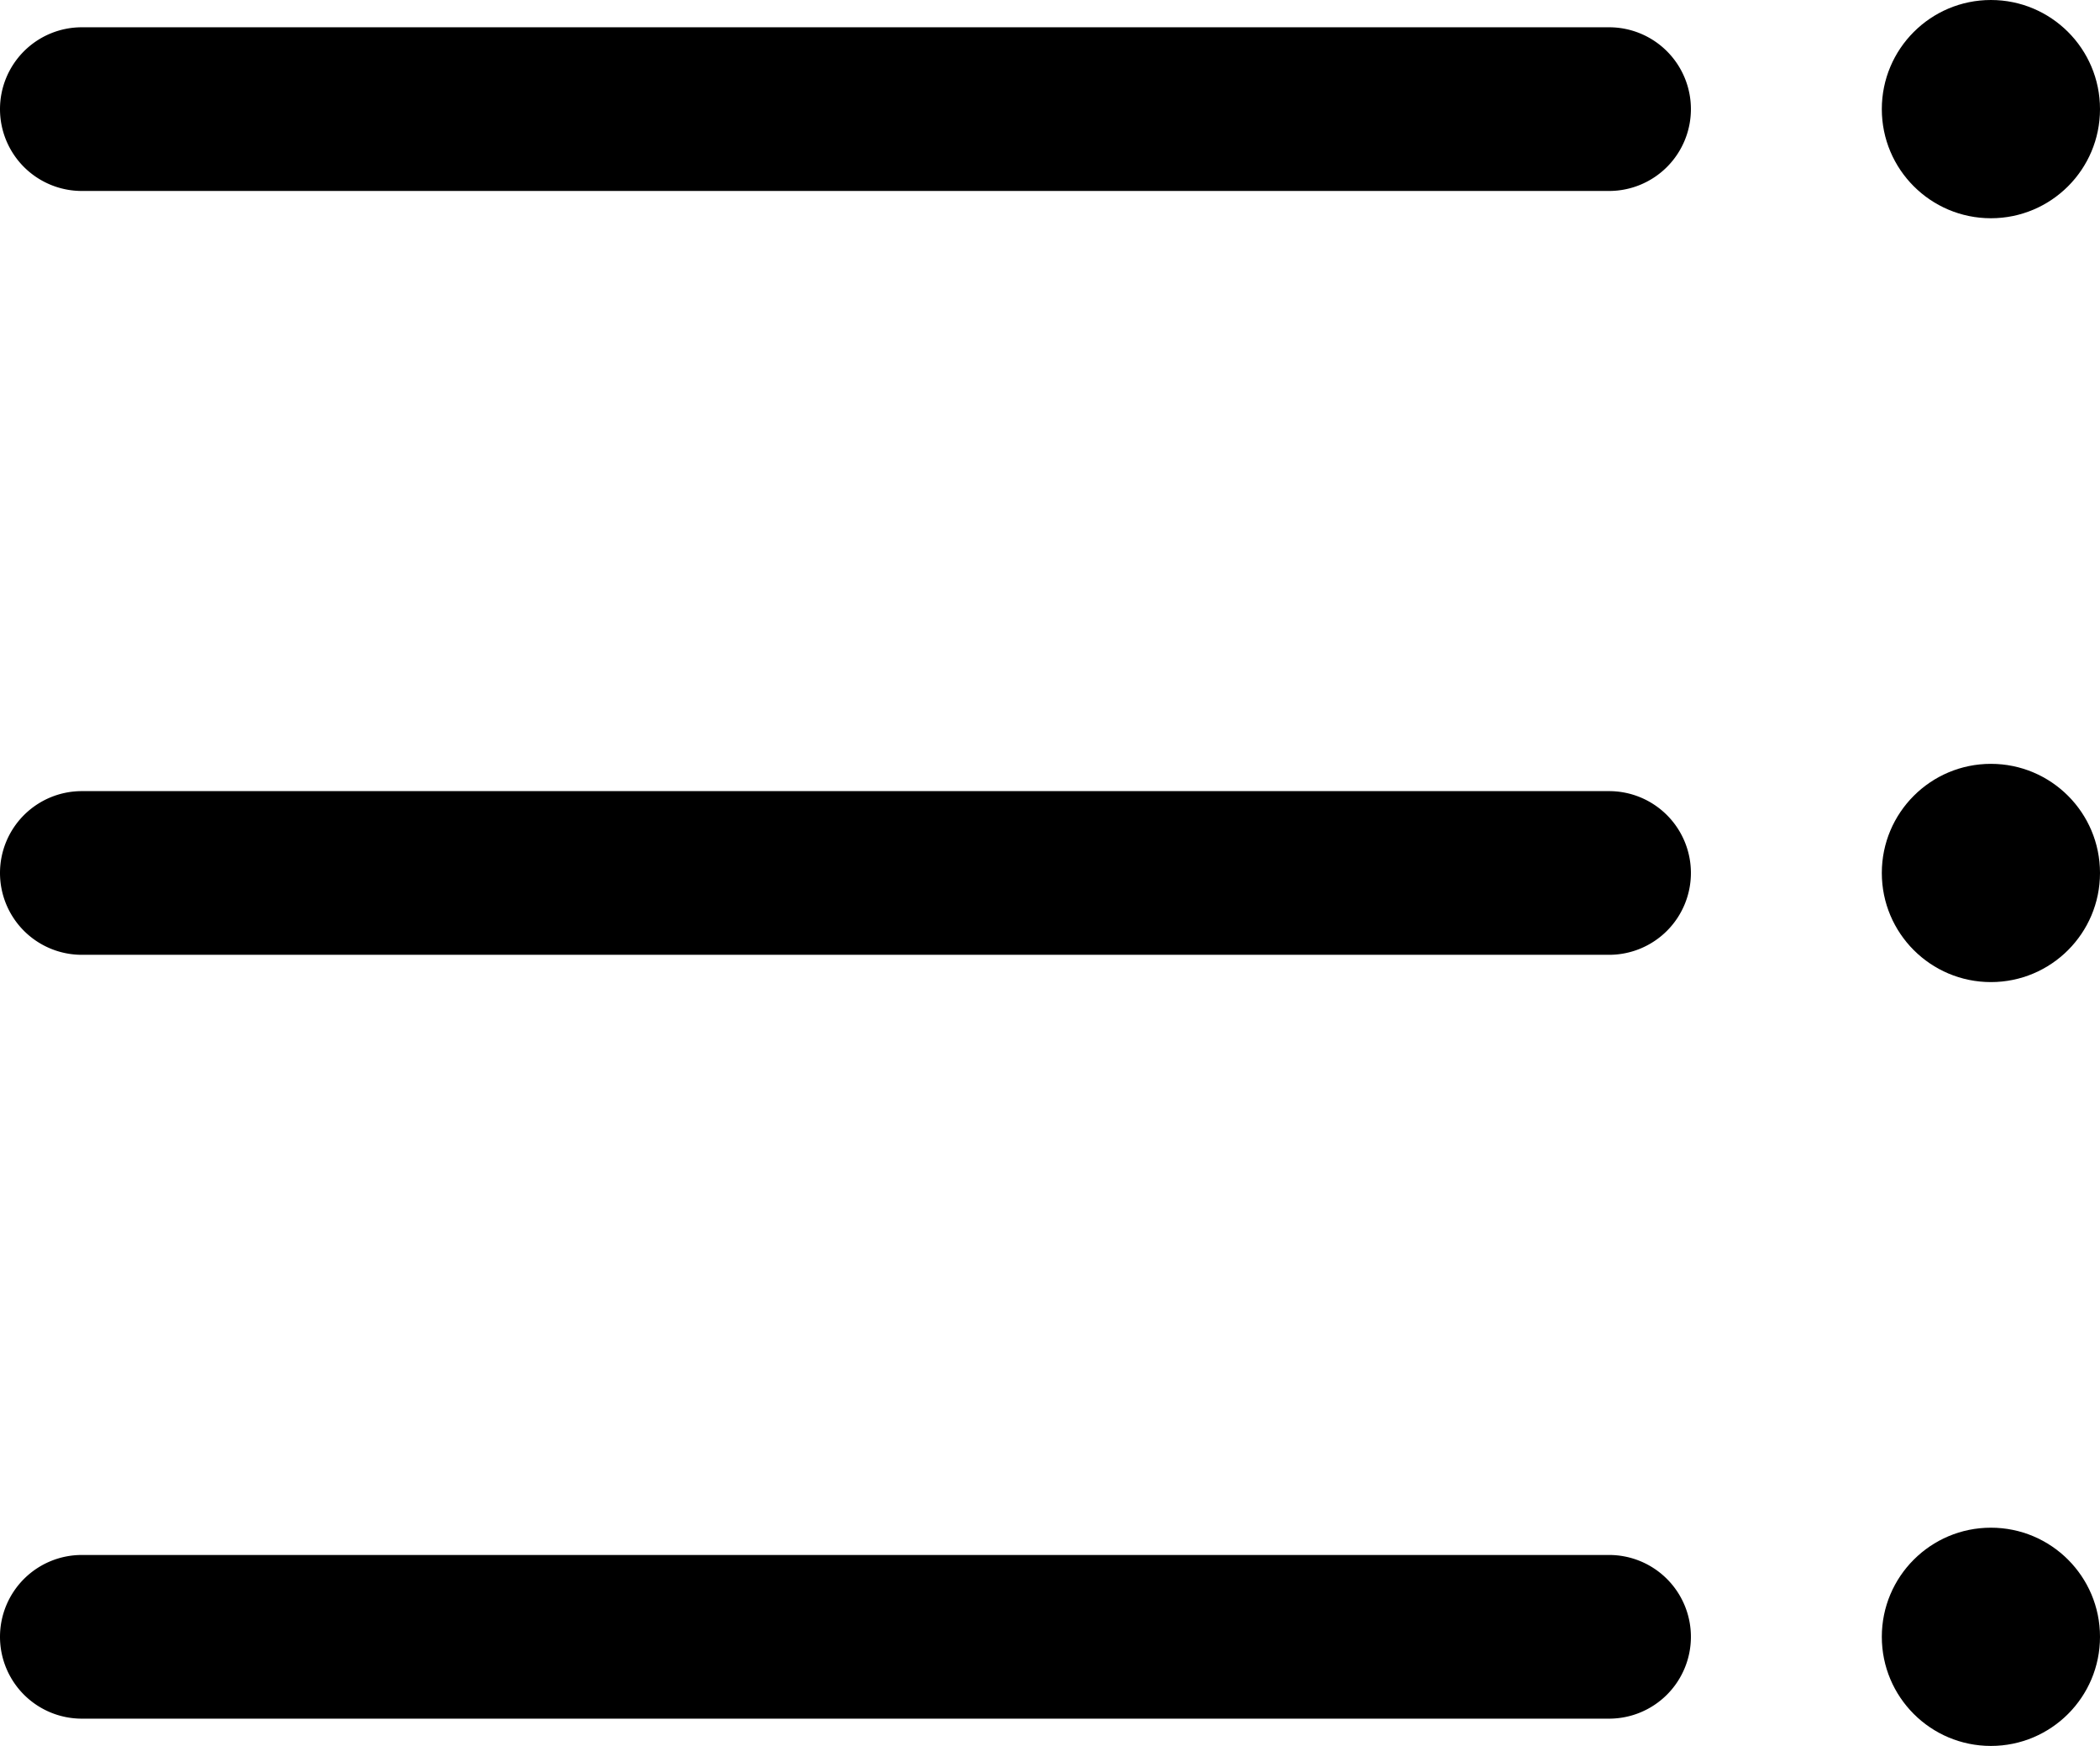 <svg xmlns="http://www.w3.org/2000/svg" width="19.25" height="16" viewBox="0 0 19.25 16">
  <g id="看板管理" transform="translate(-203.75 -83.5)">
    <g id="组_2043" data-name="组 2043" transform="translate(2)">
      <path id="直线_504" data-name="直线 504" d="M0,14.75A.75.75,0,0,1-.75,14V0A.75.75,0,0,1,0-.75.75.75,0,0,1,.75,0V14A.75.75,0,0,1,0,14.75Z" transform="translate(216.5 84.5) rotate(90)" />
      <circle id="椭圆_97" data-name="椭圆 97" cx="1" cy="1" r="1" transform="translate(219 83.5)" />
    </g>
    <g id="组_2043-2" data-name="组 2043" transform="translate(2 7)">
      <path id="直线_504-2" data-name="直线 504" d="M0,14.75A.75.75,0,0,1-.75,14V0A.75.75,0,0,1,0-.75.75.75,0,0,1,.75,0V14A.75.75,0,0,1,0,14.75Z" transform="translate(216.5 84.5) rotate(90)" />
      <circle id="椭圆_97-2" data-name="椭圆 97" cx="1" cy="1" r="1" transform="translate(219 83.5)" />
    </g>
    <g id="组_2043-3" data-name="组 2043" transform="translate(2 14)">
      <path id="直线_504-3" data-name="直线 504" d="M0,14.75A.75.75,0,0,1-.75,14V0A.75.75,0,0,1,0-.75.75.75,0,0,1,.75,0V14A.75.75,0,0,1,0,14.75Z" transform="translate(216.5 84.5) rotate(90)" />
      <circle id="椭圆_97-3" data-name="椭圆 97" cx="1" cy="1" r="1" transform="translate(219 83.5)" />
    </g>
  </g>
</svg>
